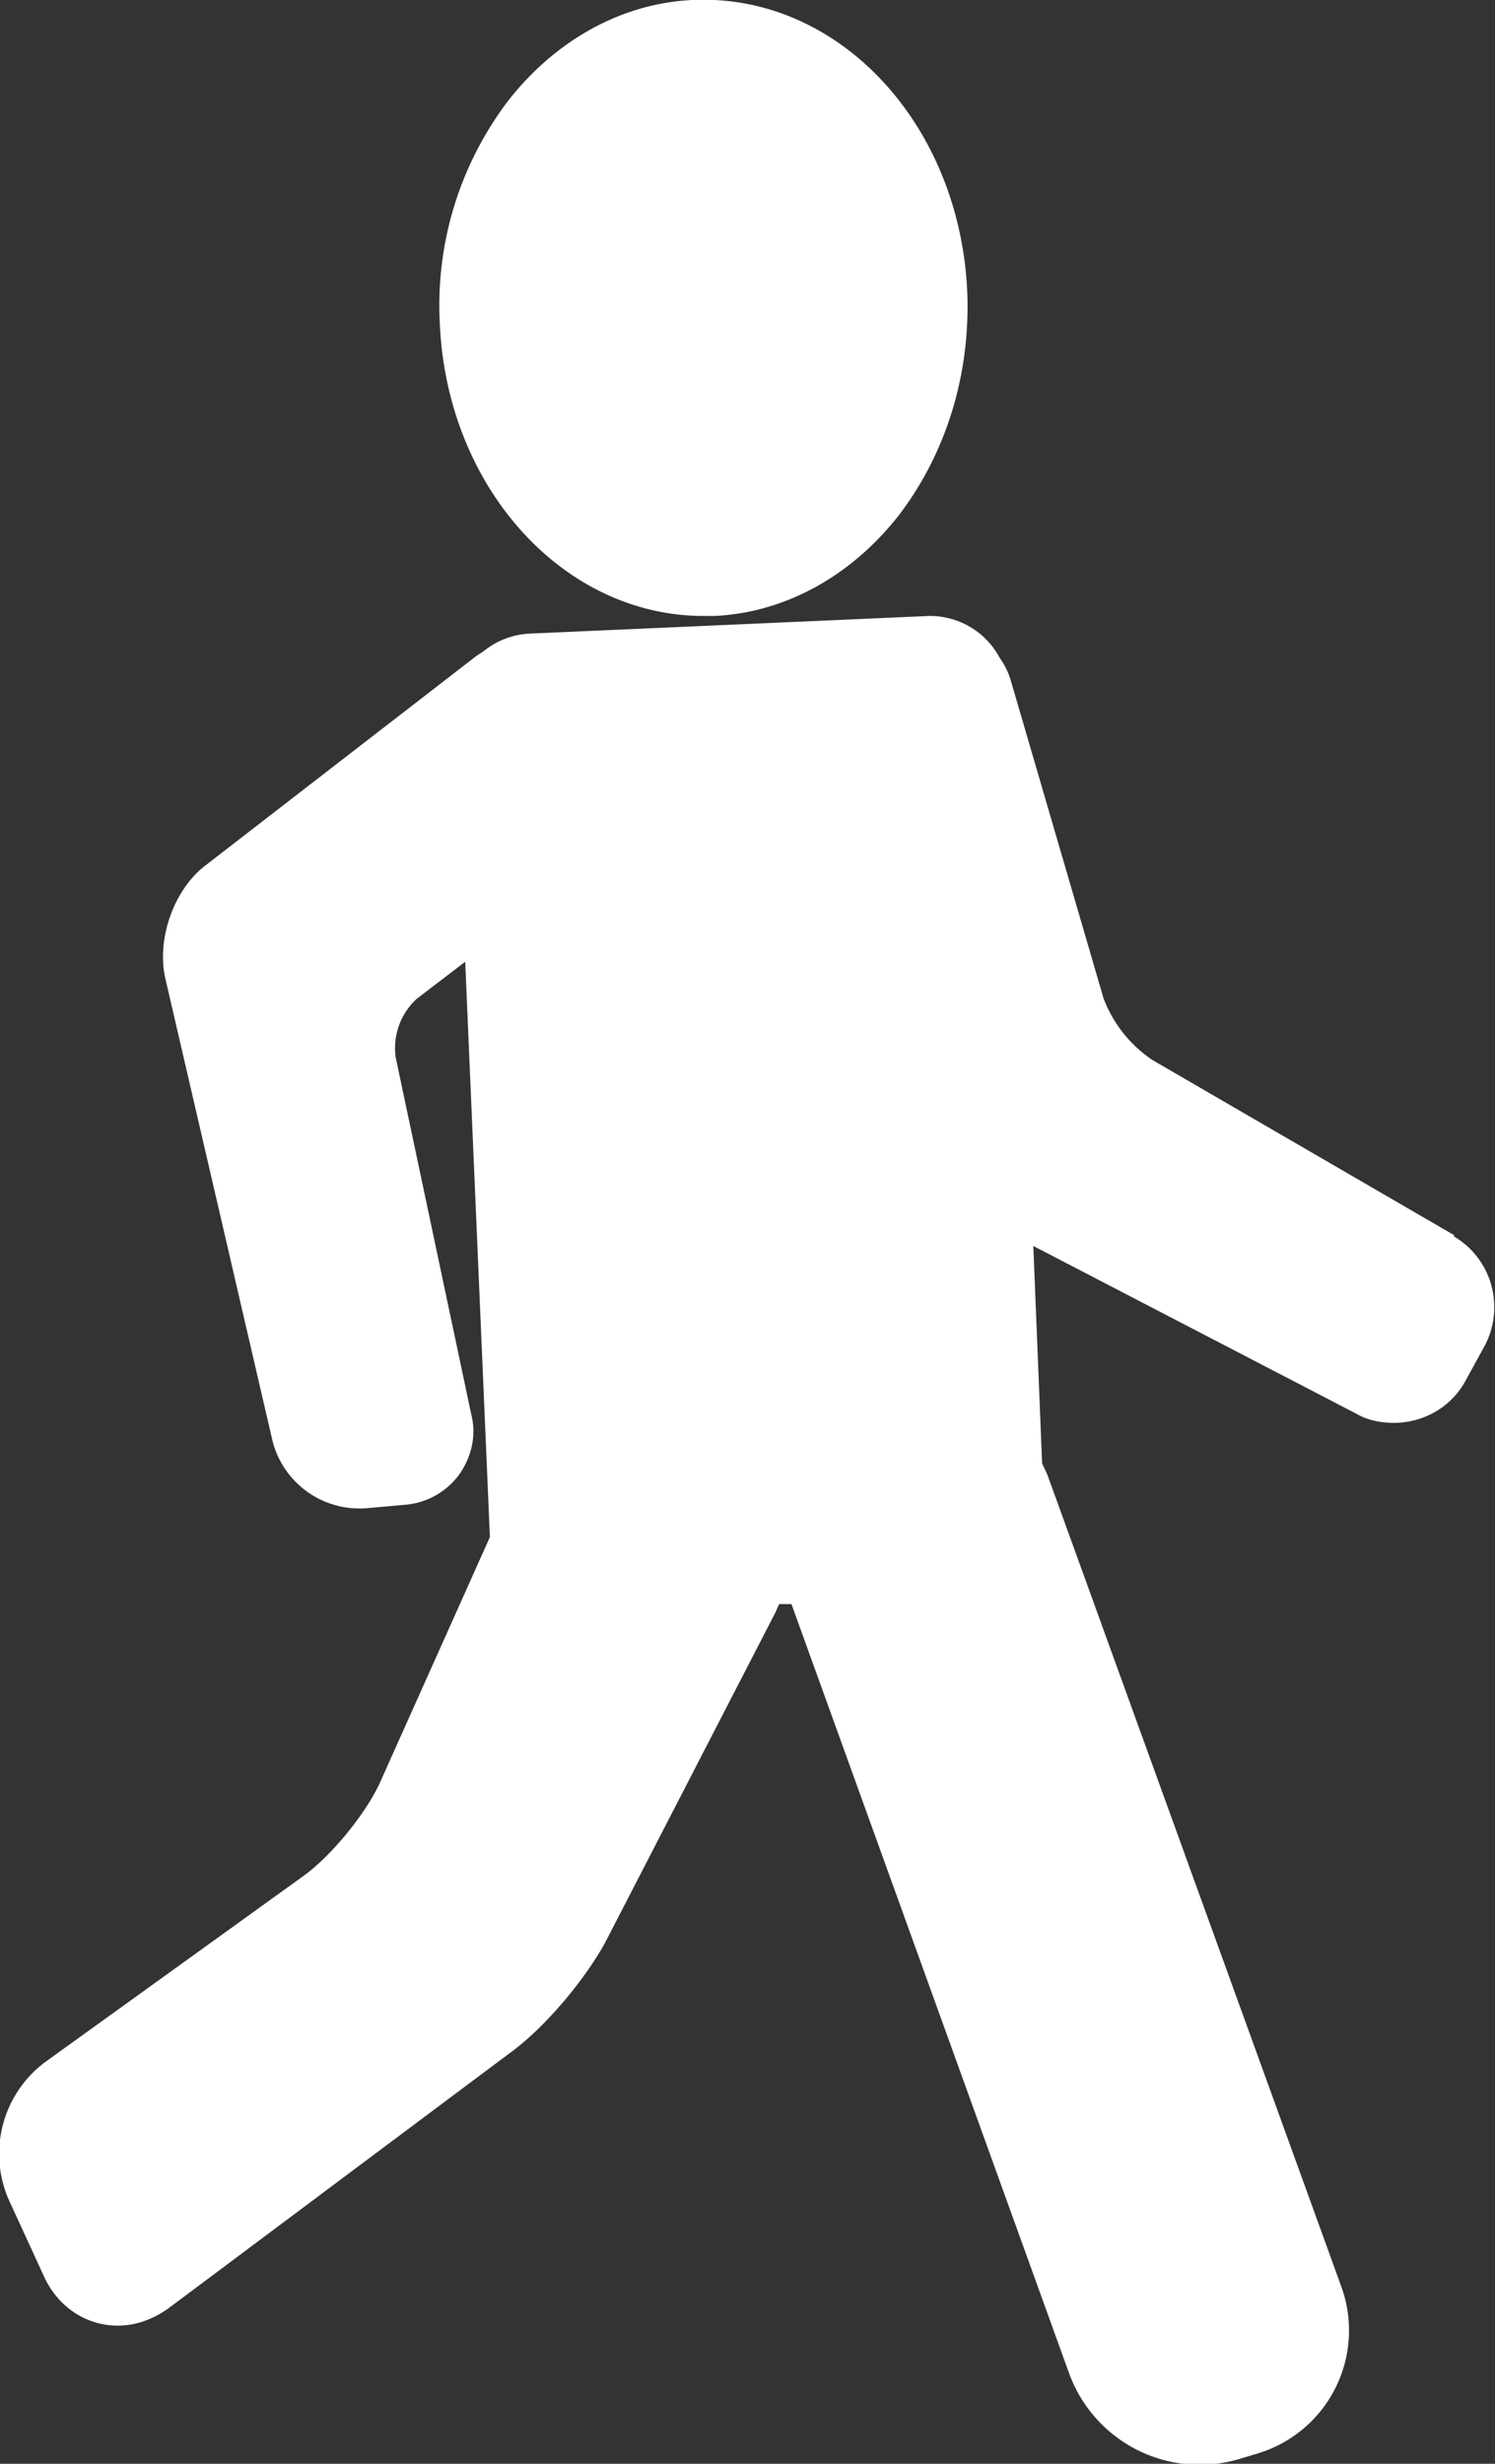 <svg xmlns="http://www.w3.org/2000/svg" xmlns:xlink="http://www.w3.org/1999/xlink" width="17" height="28" viewBox="0 0 17 28"><rect x="0" y="0" width="17" height="28" fill="#333333" stroke="none"/><defs><path id="ryova" d="M16.54 14.04l-3.43-1.99a1.47 1.47 0 0 1-.56-.7l-1.06-3.63a.84.84 0 0 0-.12-.24.9.9 0 0 0-.8-.48l-4.53.2a.9.9 0 0 0-.54.2l-.09.06-3.08 2.38c-.36.28-.55.84-.45 1.28l1.22 5.26a1.02 1.02 0 0 0 1.07.76l.45-.04a.85.85 0 0 0 .6-.34c.14-.2.2-.44.14-.68l-.86-4.06a.76.76 0 0 1 .24-.67l.55-.42.28 6.52v.02l-1.25 2.79c-.16.35-.55.83-.87 1.06L.52 23.43A1.3 1.3 0 0 0 .1 25l.4.87c.16.35.48.56.84.56.2 0 .4-.07.58-.2l3.88-2.9c.39-.28.86-.84 1.09-1.27l1.93-3.74.04-.09h.14l3.16 8.75a1.58 1.58 0 0 0 1.95.96l.2-.06a1.46 1.46 0 0 0 .94-1.9l-3.34-9.22-.06-.13-.1-2.47 3.68 1.91c.12.07.27.1.42.1.34 0 .65-.18.81-.47l.22-.4c.24-.45.08-1-.35-1.25z"/><path id="ryovb" d="M8 7h.13c.8-.04 1.54-.45 2.08-1.13.54-.7.82-1.59.79-2.52C10.93 1.42 9.54-.08 7.87 0c-.8.04-1.54.45-2.08 1.13A3.84 3.84 0 0 0 5 3.65C5.07 5.53 6.4 7 8 7z"/></defs><g><g><g><use fill="#fff" xlink:href="#ryova"/></g><g><use fill="#fff" xlink:href="#ryovb"/></g></g></g></svg>